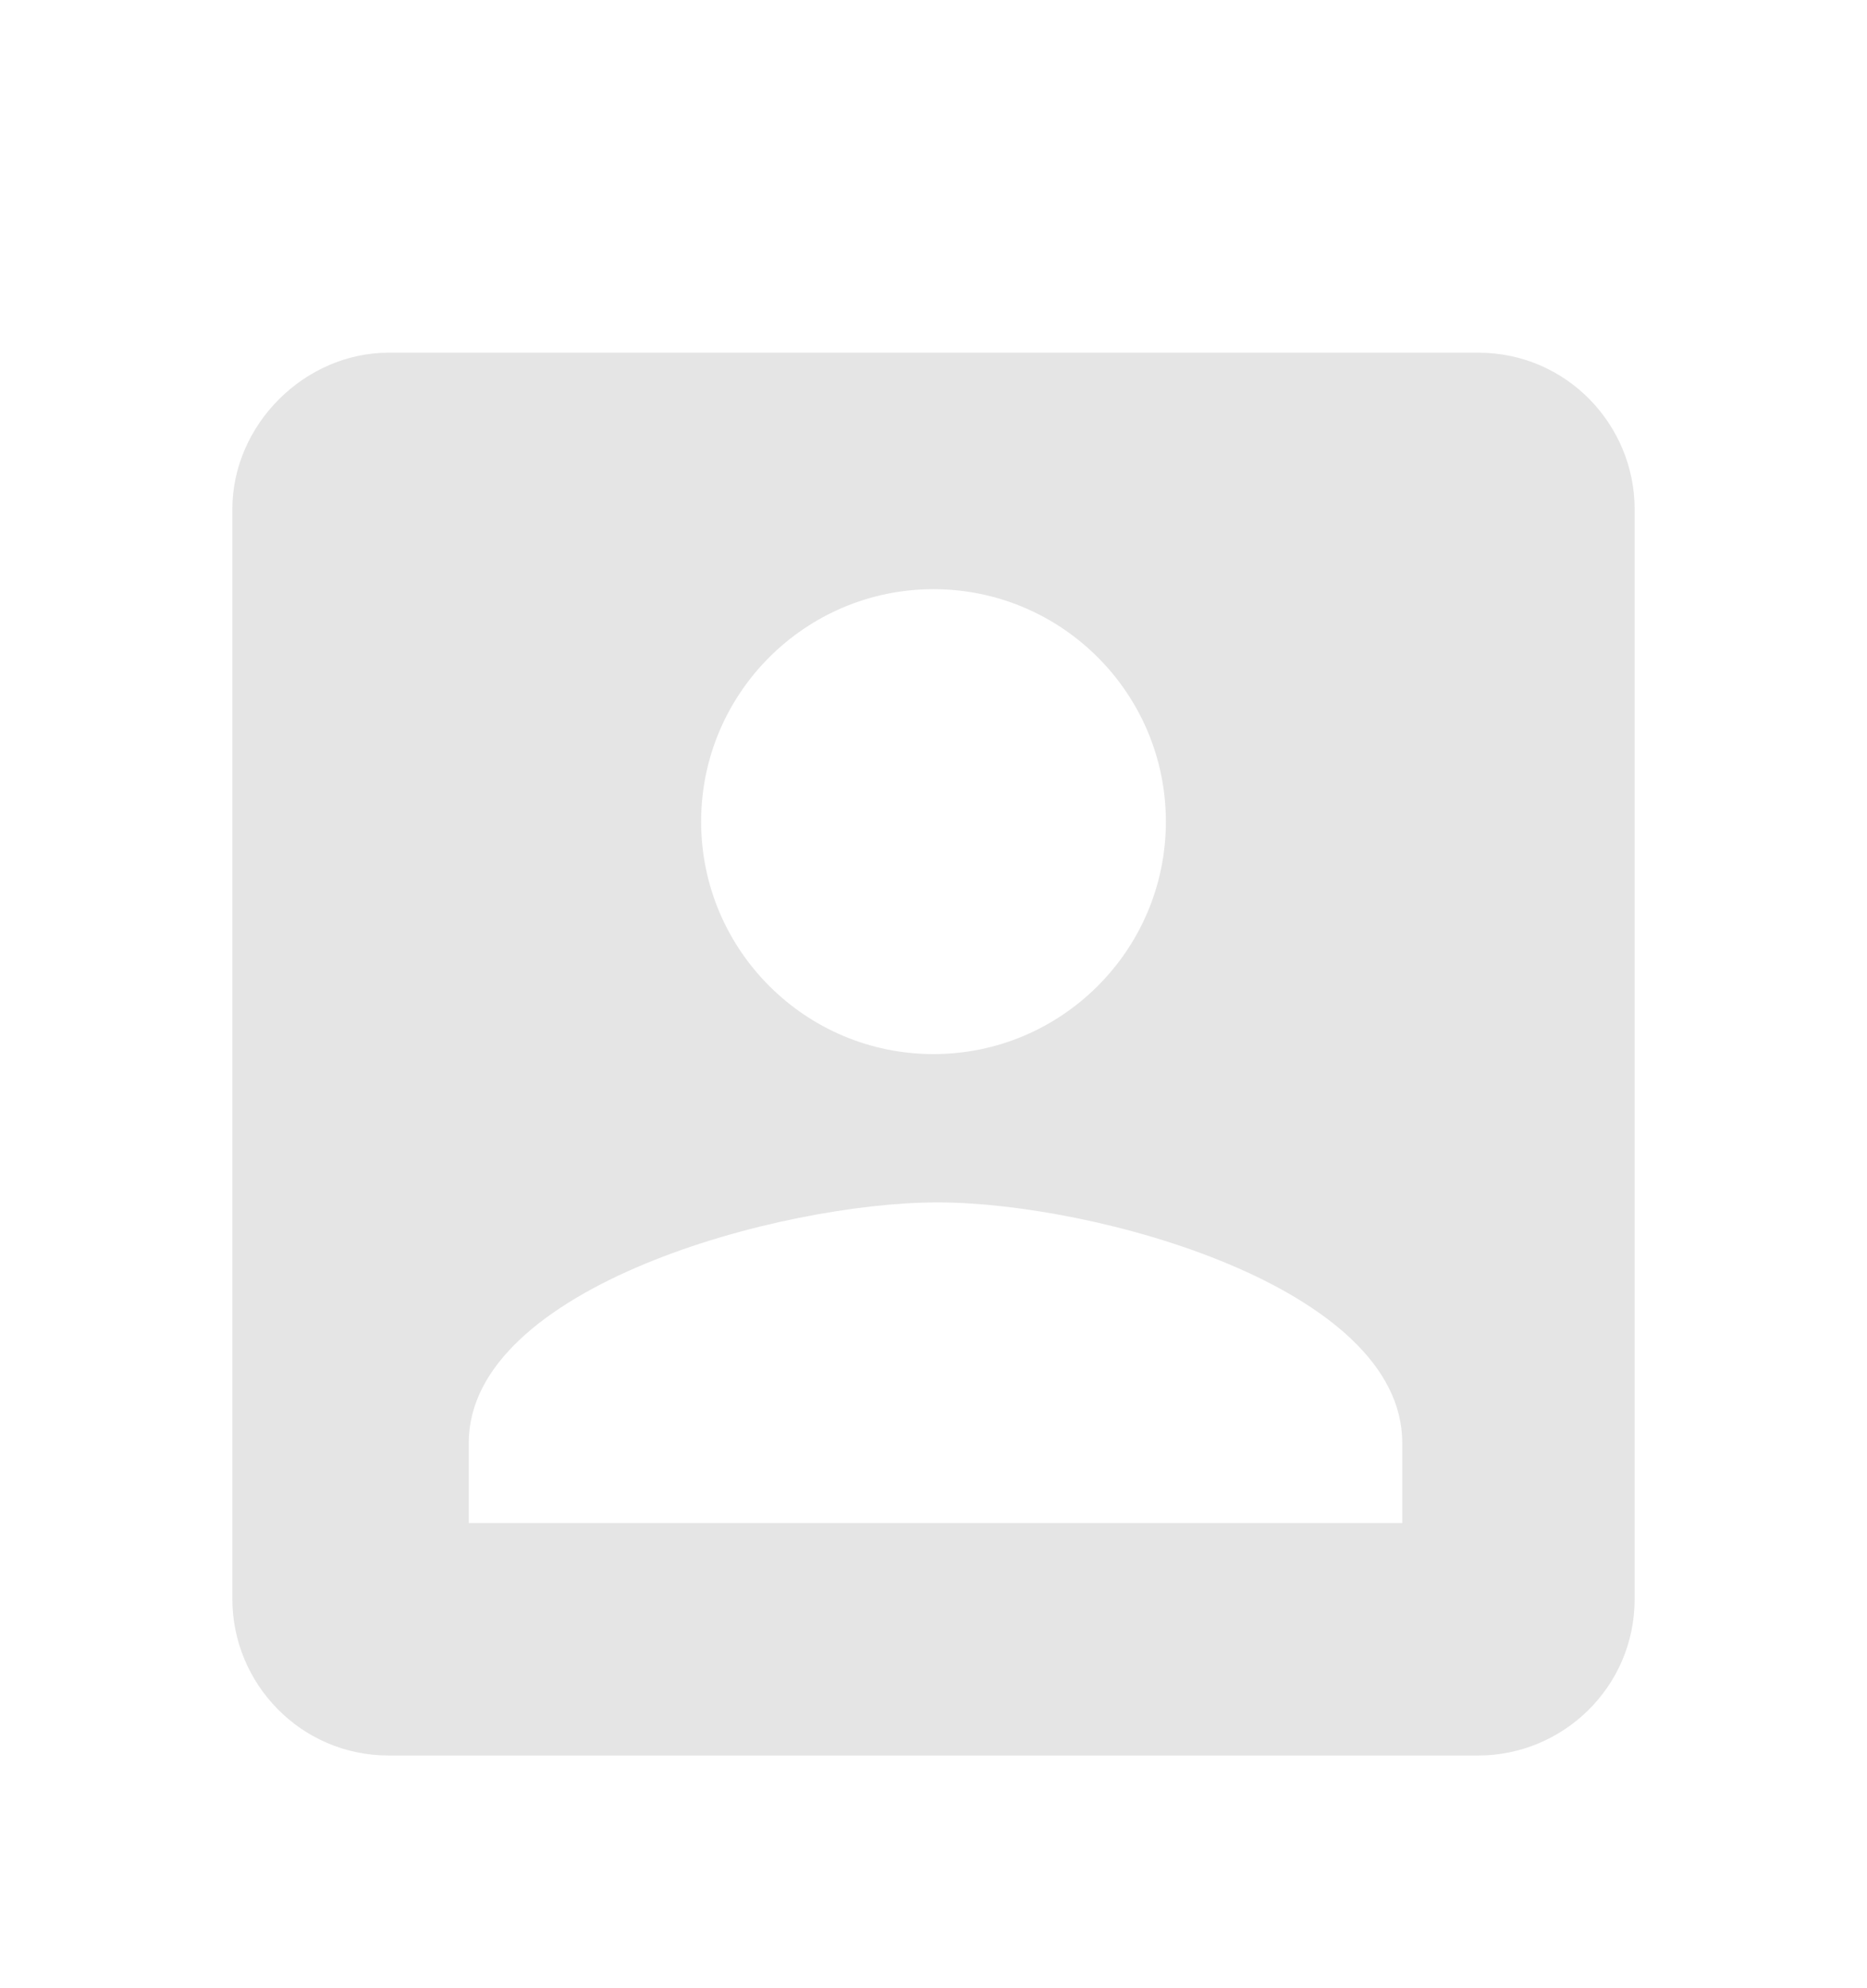 <?xml version="1.0" encoding="utf-8"?>
<!-- Generator: Adobe Illustrator 21.1.0, SVG Export Plug-In . SVG Version: 6.00 Build 0)  -->
<svg version="1.1" id="Layer_1" xmlns="http://www.w3.org/2000/svg" xmlns:xlink="http://www.w3.org/1999/xlink" x="0px" y="0px"
	 viewBox="0 0 46.6 49.6" style="enable-background:new 0 0 46.6 49.6;" xml:space="preserve">
<style type="text/css">
	.st0{fill:#E5E5E5;}
	.st1{fill:none;}
</style>
<path class="st0" d="M5.8,12.7v27.2c0,2.1,1.7,3.9,3.9,3.9h27.2c2.1,0,3.9-1.7,3.9-3.9V12.7c0-2.1-1.7-3.9-3.9-3.9H9.7
	C7.6,8.8,5.8,10.6,5.8,12.7z M29.1,20.5c0,3.2-2.6,5.8-5.8,5.8s-5.8-2.6-5.8-5.8s2.6-5.8,5.8-5.8S29.1,17.3,29.1,20.5z M11.7,36
	c0-3.9,7.8-6,11.7-6S35,32.1,35,36V38H11.7V36z"/>
<path class="st1" d="M0,3h46.6v46.6H0V3z"/>
</svg>
